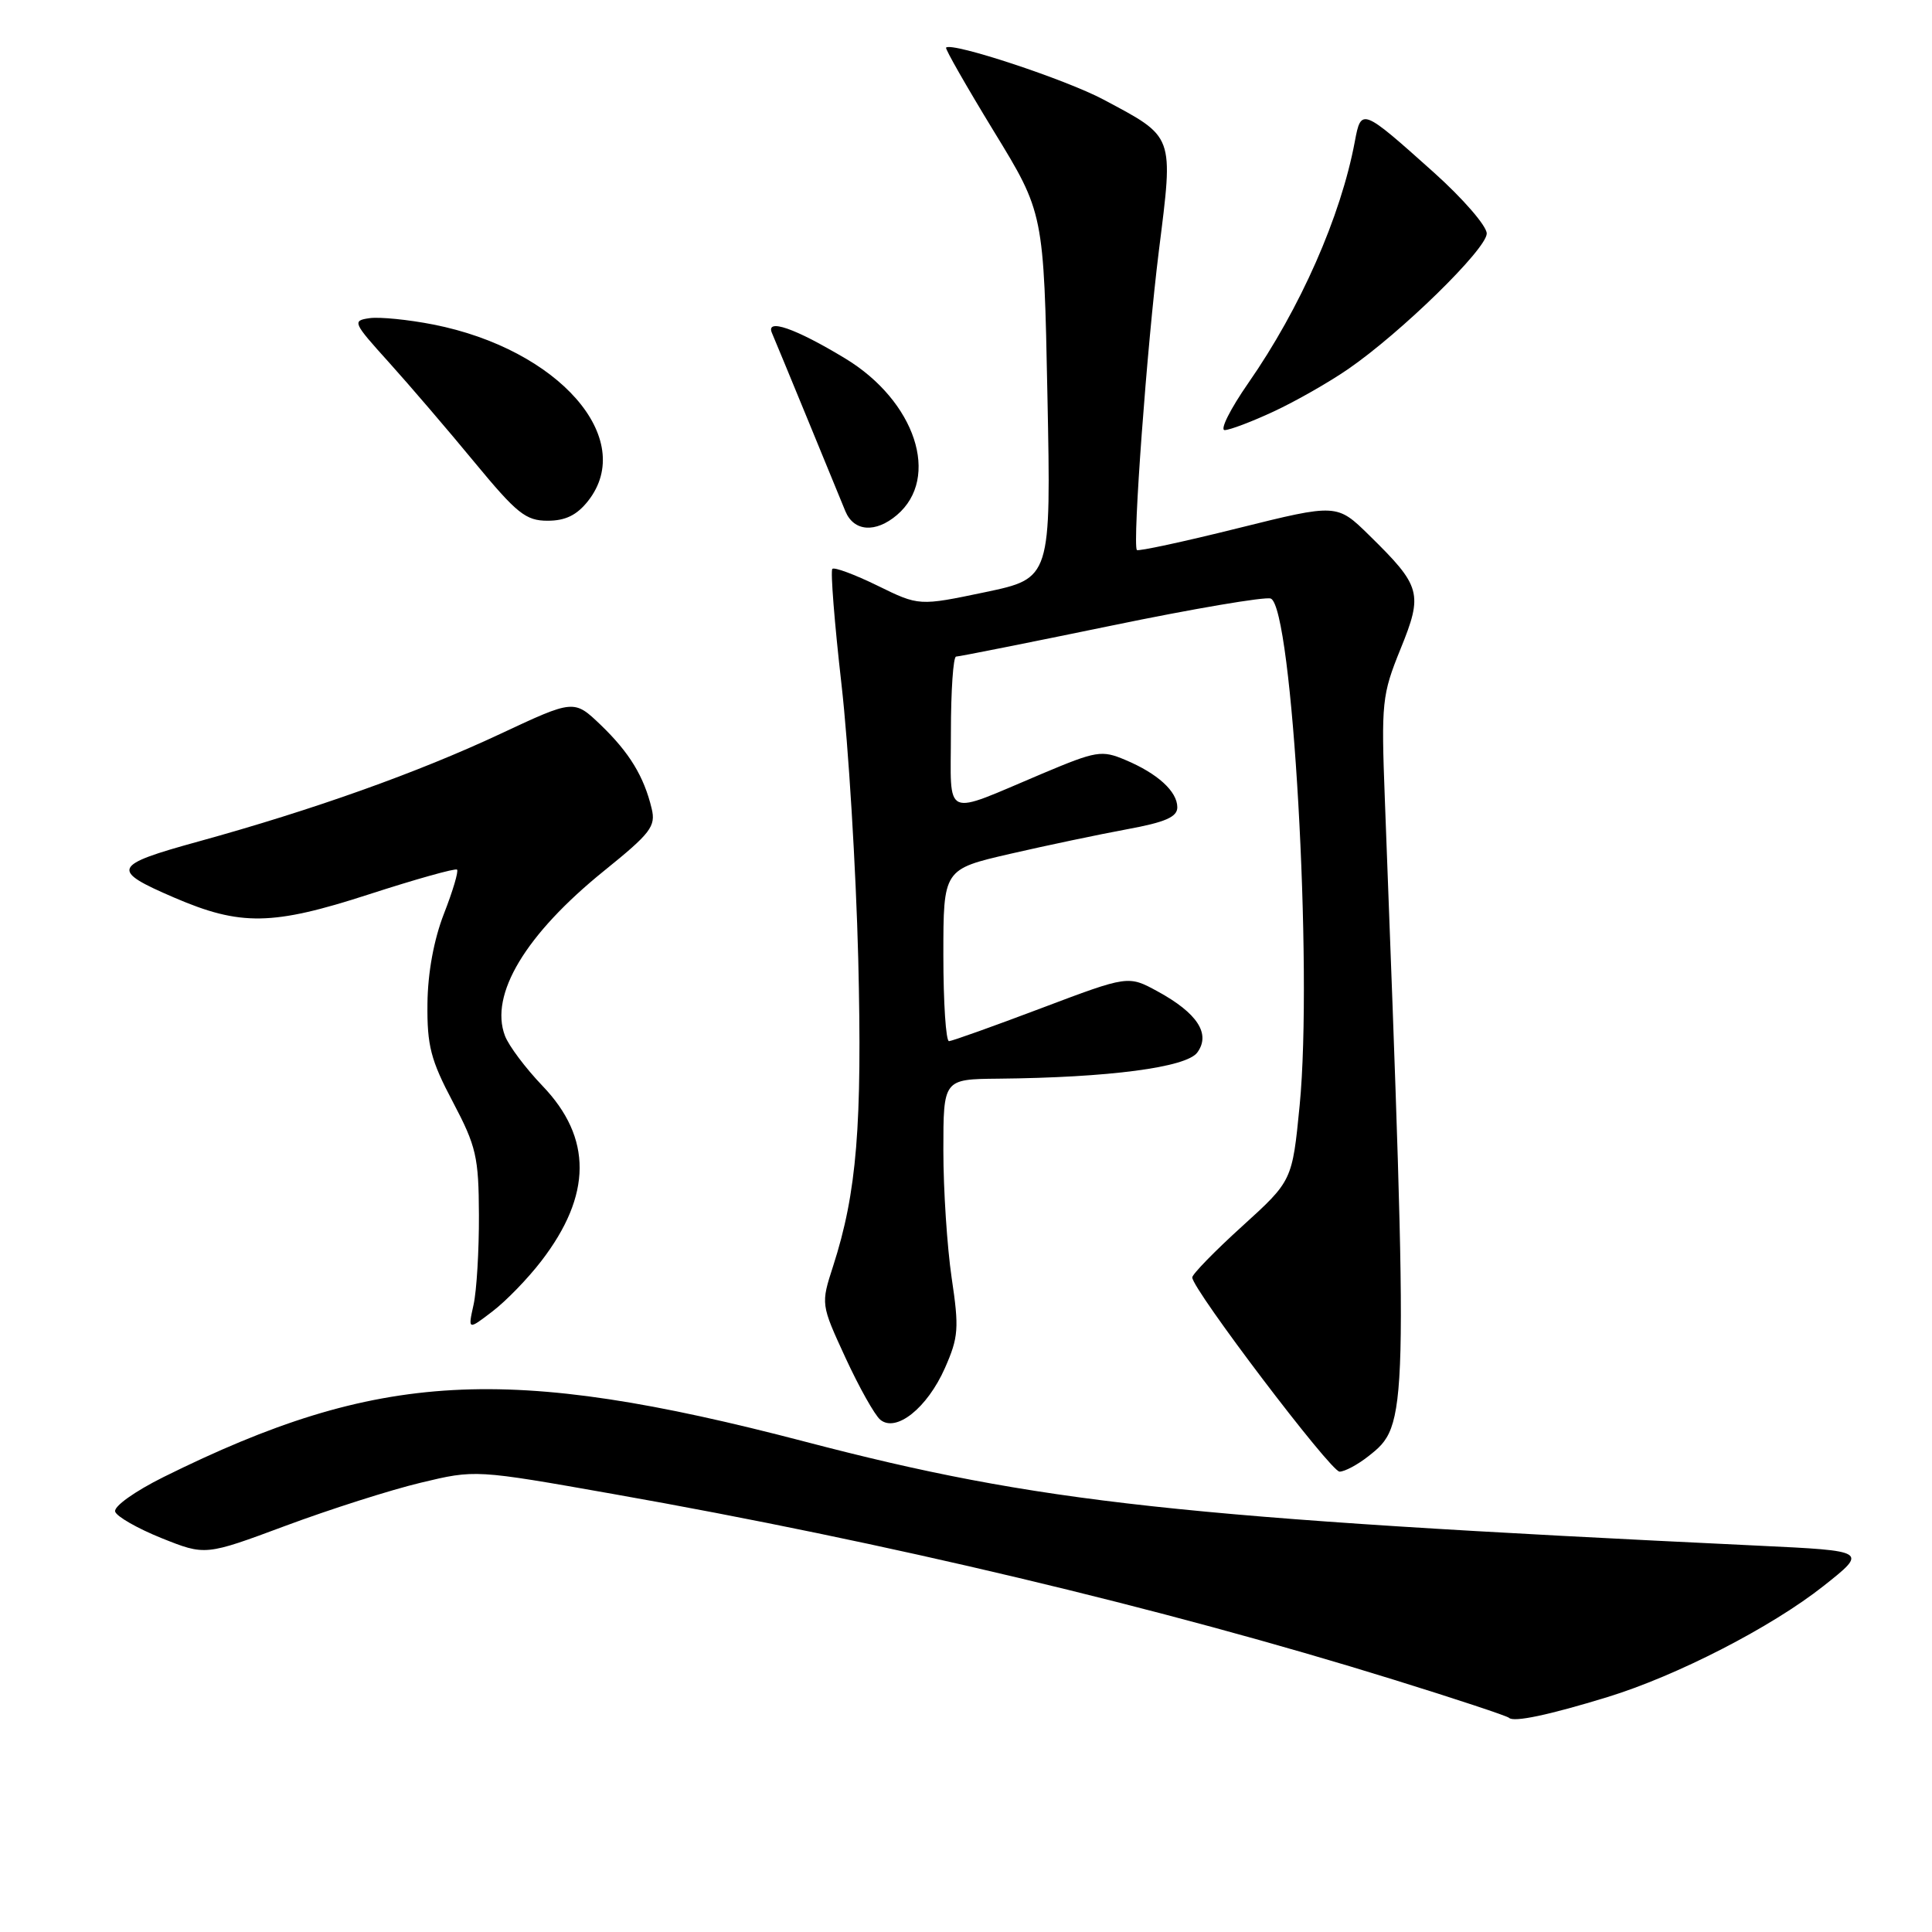 <?xml version="1.0" encoding="UTF-8" standalone="no"?>
<!DOCTYPE svg PUBLIC "-//W3C//DTD SVG 1.1//EN" "http://www.w3.org/Graphics/SVG/1.1/DTD/svg11.dtd" >
<svg xmlns="http://www.w3.org/2000/svg" xmlns:xlink="http://www.w3.org/1999/xlink" version="1.1" viewBox="0 0 256 256">
 <g >
 <path fill="currentColor"
d=" M 213.00 224.87 C 222.18 222.06 234.74 215.60 241.63 210.15 C 247.50 205.50 247.50 205.50 233.00 204.81 C 156.19 201.15 137.61 199.12 106.68 191.03 C 67.08 180.67 50.15 181.60 21.68 195.71 C 17.84 197.62 15.04 199.62 15.26 200.30 C 15.47 200.96 18.25 202.54 21.43 203.82 C 27.21 206.13 27.21 206.13 37.85 202.17 C 43.71 199.99 51.76 197.42 55.74 196.47 C 62.98 194.73 62.98 194.73 81.24 197.96 C 117.39 204.34 154.01 213.05 184.62 222.55 C 192.81 225.09 199.70 227.37 199.95 227.62 C 200.57 228.24 205.25 227.25 213.00 224.87 Z  M 181.29 192.98 C 186.62 188.79 186.63 188.62 183.50 105.94 C 183.01 93.04 183.12 92.06 185.57 86.01 C 188.58 78.62 188.32 77.69 181.45 70.95 C 177.15 66.73 177.15 66.73 164.03 69.99 C 156.82 71.79 150.79 73.08 150.64 72.88 C 150.05 72.08 151.98 45.86 153.56 33.20 C 155.50 17.74 155.68 18.24 146.19 13.18 C 141.19 10.52 126.12 5.54 125.36 6.31 C 125.21 6.46 128.06 11.45 131.69 17.40 C 138.31 28.22 138.31 28.22 138.79 52.42 C 139.27 76.63 139.27 76.63 130.52 78.47 C 121.77 80.30 121.77 80.30 116.27 77.60 C 113.24 76.12 110.55 75.12 110.29 75.38 C 110.03 75.64 110.57 82.52 111.50 90.67 C 112.43 98.83 113.42 115.17 113.72 127.00 C 114.26 149.11 113.54 158.00 110.40 167.74 C 108.76 172.81 108.76 172.81 112.03 179.91 C 113.83 183.81 115.90 187.50 116.64 188.12 C 118.74 189.86 122.86 186.57 125.20 181.29 C 127.01 177.19 127.10 176.02 126.10 169.33 C 125.50 165.25 125.00 157.66 125.00 152.46 C 125.00 143.00 125.00 143.00 132.25 142.93 C 146.93 142.79 157.21 141.44 158.65 139.46 C 160.45 137.00 158.66 134.24 153.40 131.37 C 149.50 129.24 149.50 129.24 138.00 133.58 C 131.68 135.97 126.16 137.94 125.75 137.96 C 125.34 137.98 125.00 132.87 125.00 126.59 C 125.00 115.18 125.00 115.18 133.84 113.14 C 138.70 112.02 145.67 110.56 149.34 109.88 C 154.41 108.95 156.00 108.25 156.00 106.98 C 156.00 104.87 153.39 102.49 149.10 100.69 C 145.98 99.37 145.28 99.49 138.13 102.50 C 124.75 108.14 126.00 108.70 126.00 97.07 C 126.00 91.53 126.31 87.00 126.69 87.00 C 127.07 87.00 136.31 85.16 147.22 82.91 C 158.13 80.65 167.65 79.04 168.38 79.31 C 171.25 80.42 173.98 128.31 172.21 146.48 C 171.23 156.46 171.23 156.46 164.60 162.48 C 160.95 165.79 157.97 168.85 157.98 169.27 C 158.02 170.87 176.32 195.00 177.50 195.00 C 178.17 195.00 179.88 194.09 181.29 192.98 Z  M 71.72 167.10 C 78.45 158.36 78.50 150.77 71.87 143.87 C 69.64 141.54 67.41 138.57 66.91 137.25 C 64.83 131.80 69.64 123.80 80.03 115.40 C 86.22 110.40 86.92 109.50 86.35 107.14 C 85.33 102.89 83.41 99.73 79.62 96.08 C 76.06 92.67 76.06 92.67 66.28 97.25 C 55.33 102.38 41.53 107.30 26.27 111.51 C 14.84 114.66 14.58 115.28 23.09 118.94 C 31.87 122.72 36.10 122.65 48.84 118.52 C 55.07 116.50 60.35 115.02 60.56 115.23 C 60.78 115.44 60.00 118.07 58.83 121.06 C 57.49 124.50 56.68 128.89 56.64 133.00 C 56.58 138.54 57.07 140.46 60.00 146.00 C 63.11 151.90 63.43 153.29 63.46 161.00 C 63.48 165.68 63.16 171.02 62.75 172.88 C 62.00 176.26 62.00 176.26 65.25 173.77 C 67.04 172.41 69.95 169.41 71.72 167.10 Z  M 118.84 68.25 C 124.66 63.31 121.30 53.14 112.00 47.50 C 105.38 43.49 101.41 42.12 102.29 44.13 C 102.62 44.89 104.73 50.00 106.99 55.50 C 109.25 61.00 111.51 66.51 112.02 67.75 C 113.14 70.44 116.01 70.65 118.84 68.25 Z  M 77.93 66.37 C 84.42 58.11 74.01 46.27 57.41 43.00 C 54.09 42.35 50.29 41.97 48.96 42.16 C 46.65 42.49 46.76 42.73 51.53 48.01 C 54.26 51.04 59.37 57.00 62.88 61.26 C 68.49 68.05 69.67 69.00 72.56 69.00 C 74.93 69.00 76.44 68.26 77.93 66.37 Z  M 168.76 54.53 C 171.65 53.19 176.09 50.66 178.63 48.91 C 185.66 44.07 197.00 32.98 197.00 30.94 C 197.00 29.94 193.84 26.30 189.98 22.84 C 180.45 14.31 180.36 14.27 179.52 18.76 C 177.66 28.69 172.31 40.83 165.41 50.75 C 163.02 54.19 161.61 57.00 162.28 56.99 C 162.95 56.98 165.87 55.88 168.76 54.53 Z "/>
</g>
</svg>